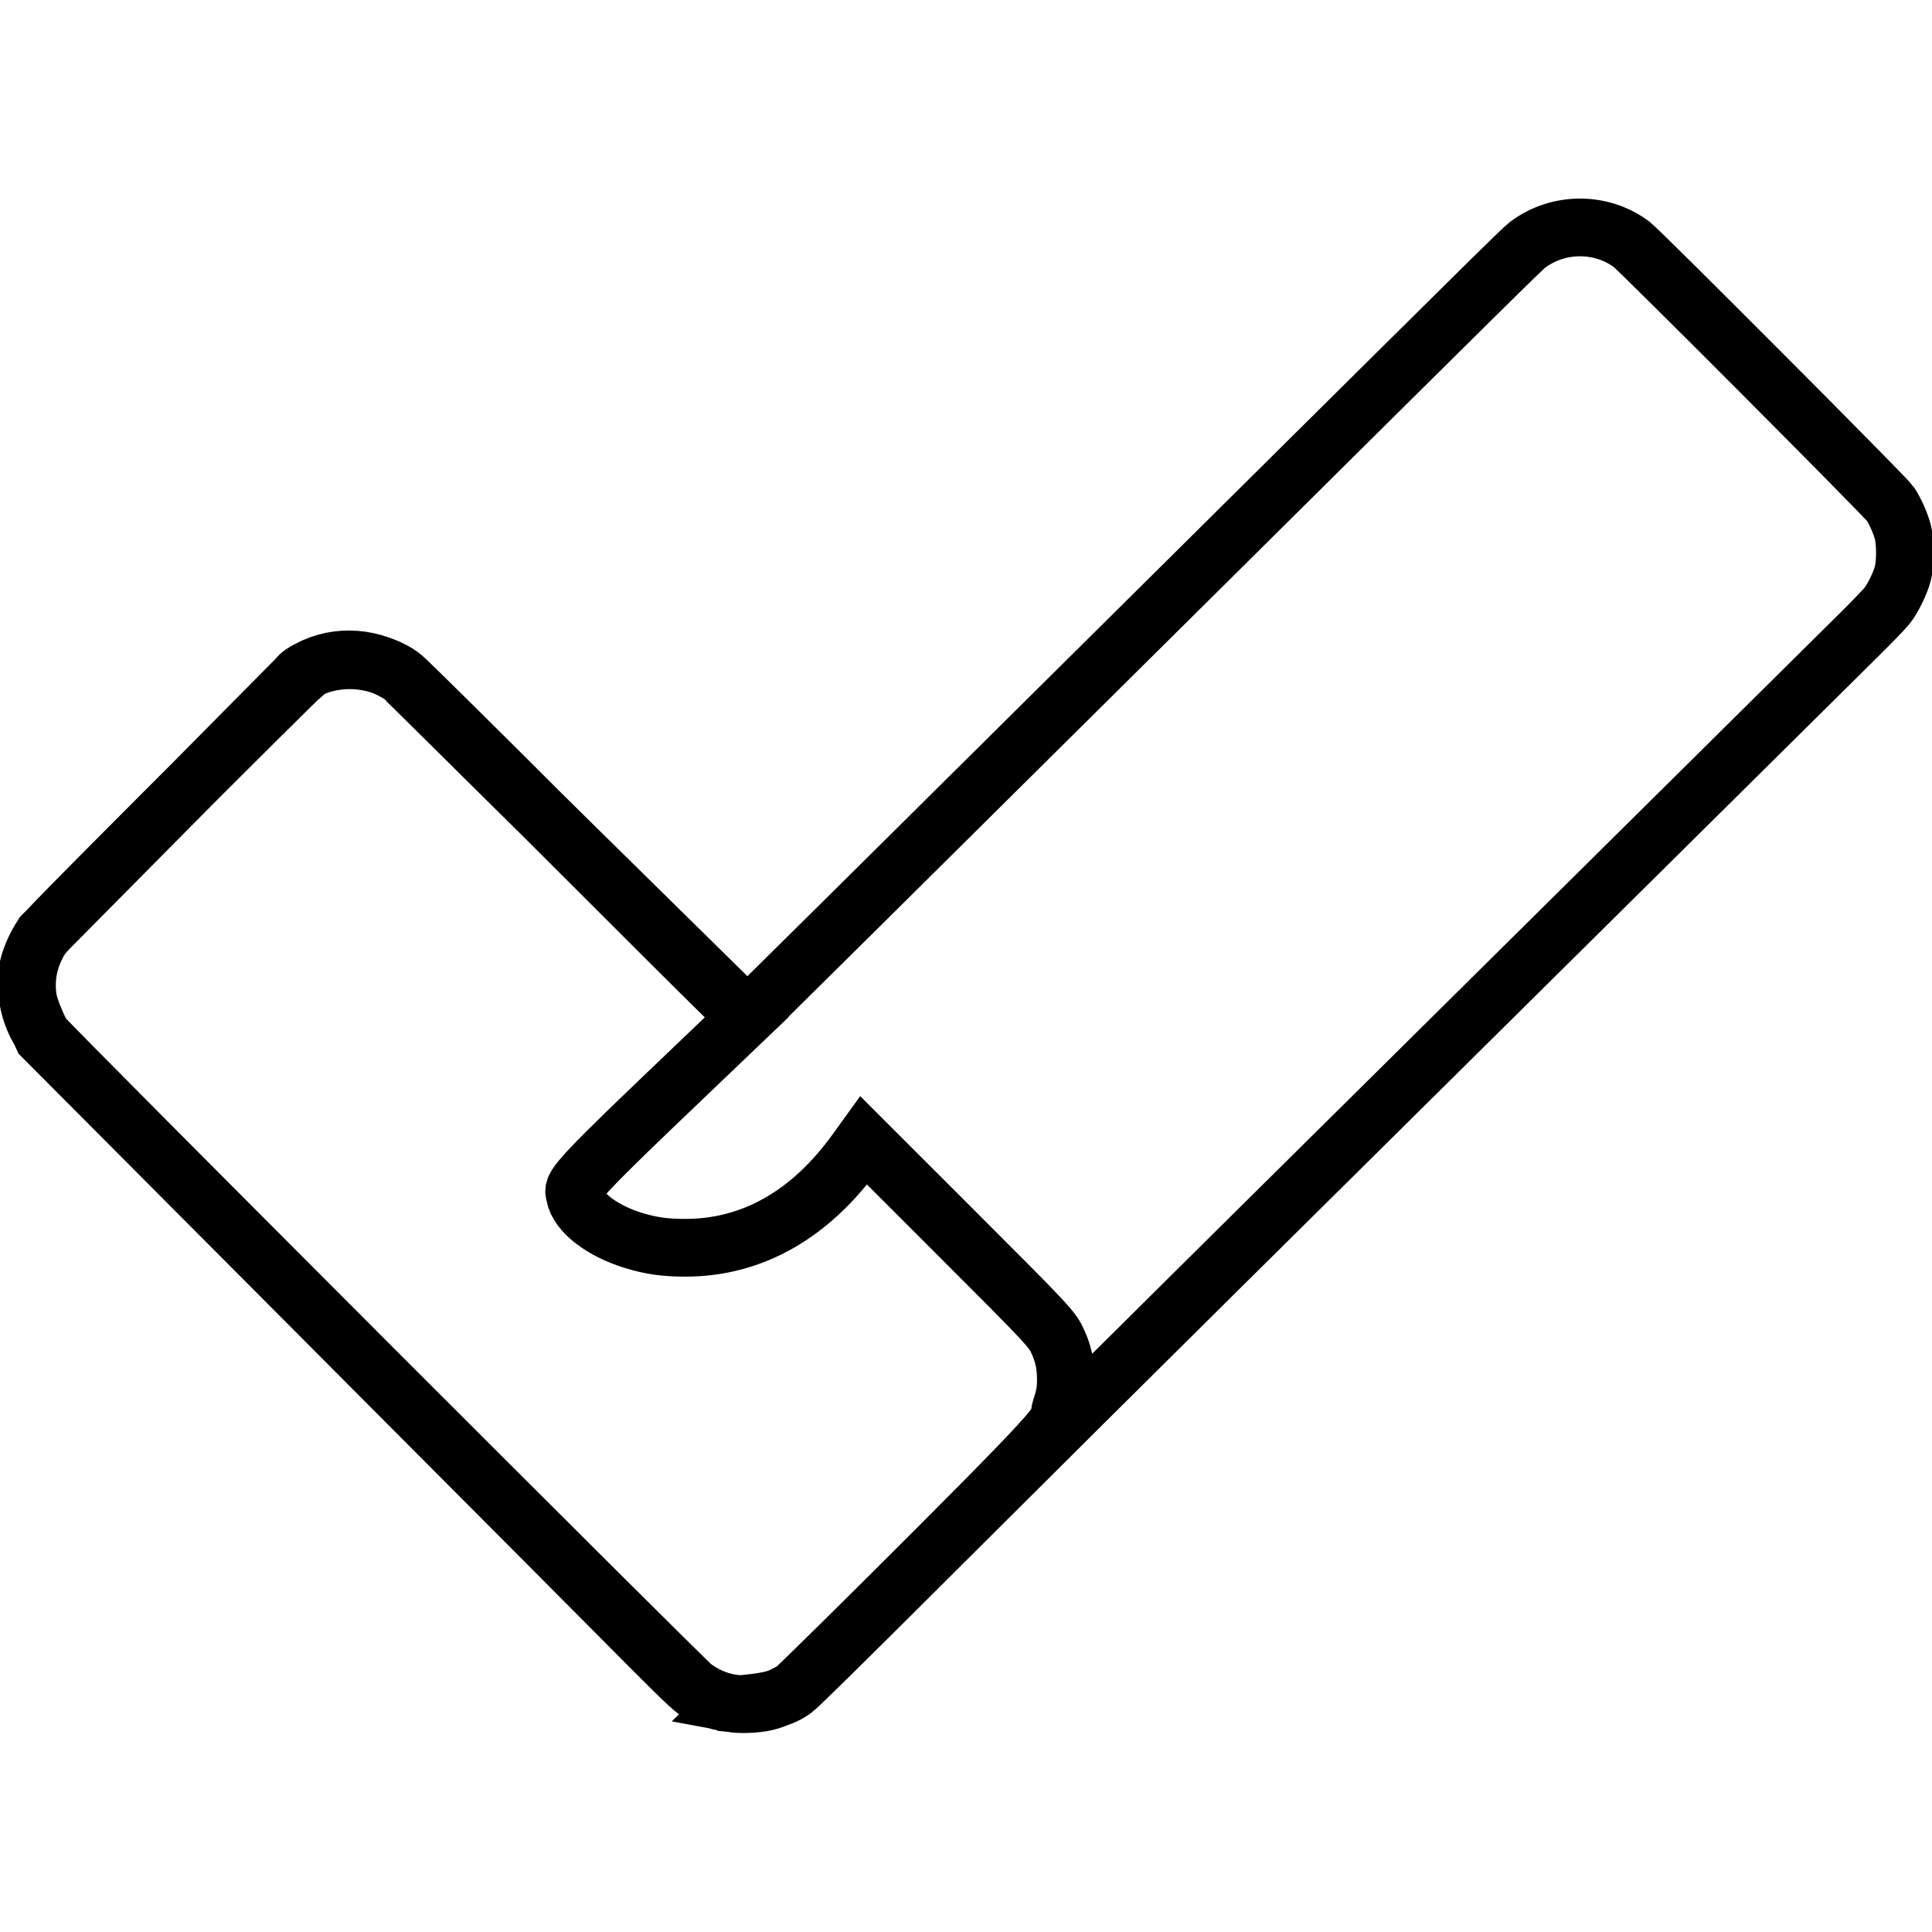 <?xml version="1.0" encoding="UTF-8" standalone="no"?>
<!-- Generator: Adobe Illustrator 19.0.0, SVG Export Plug-In . SVG Version: 6.00 Build 0)  -->

<svg
   xmlns:dc="http://purl.org/dc/elements/1.1/"
   xmlns:cc="http://creativecommons.org/ns#"
   xmlns:rdf="http://www.w3.org/1999/02/22-rdf-syntax-ns#"
   xmlns:svg="http://www.w3.org/2000/svg"
   xmlns="http://www.w3.org/2000/svg"
   xmlns:sodipodi="http://sodipodi.sourceforge.net/DTD/sodipodi-0.dtd"
   xmlns:inkscape="http://www.inkscape.org/namespaces/inkscape"
   version="1.1"
   id="Capa_1"
   x="0px"
   y="0px"
   viewBox="0 0 512 512"
   style="enable-background:new 0 0 512 512;"
   xml:space="preserve"
   sodipodi:docname="icon-vimbo.svg"
   inkscape:version="0.92.3 (2405546, 2018-03-11)"><defs
   id="defs55">
	

			
			
			
			
			
			
			
		</defs><sodipodi:namedview
   pagecolor="#ffffff"
   bordercolor="#666666"
   borderopacity="1"
   objecttolerance="10"
   gridtolerance="10"
   guidetolerance="10"
   inkscape:pageopacity="0"
   inkscape:pageshadow="2"
   inkscape:window-width="2558"
   inkscape:window-height="1055"
   id="namedview53"
   showgrid="false"
   inkscape:zoom="0.77783203"
   inkscape:cx="816.44631"
   inkscape:cy="271.07023"
   inkscape:window-x="0"
   inkscape:window-y="0"
   inkscape:window-maximized="1"
   inkscape:current-layer="g18" />
<g
   id="g18">
		
	<path
   id="path834"
   style="fill:none;fill-opacity:1;stroke:#000000;stroke-width:15.298;stroke-miterlimit:4;stroke-dasharray:none;stroke-opacity:1"
   d="m 193.665,451.372 c -2.371,-0.275 -3.823,-0.652 -6.115,-1.586 -4.562,-1.86 -1.169,0.656 -56.146,-54.405 L 11.304,274.826 c -3.465,-7.653 -7.732,-14.993 -0.01,-27.023 l 67.389,-68.049 c 0.871,-1.157 1.92,-1.731 3.171,-2.361 0.913,-0.46 2.564,-1.098 3.668,-1.418 6.892,-1.997 15.093,-1.015 20.866,3.112 0.787,0.563 21.551,21.331 46.367,45.751 l 45.301,44.577 -23.572,22.528 c -24.418,23.336 -22.533,22.655 -22.129,24.831 0.841,4.532 7.17,9.4 15.559,11.966 4.605,1.409 8.317,1.931 13.714,1.931 17.638,0 33.051,-8.709 45.194,-25.536 l 2.085,-2.889 24.18,24.173 c 25.292,25.285 25.788,25.818 27.383,29.422 1.231,2.783 1.824,5.305 1.963,8.35 0.157,3.453 -0.144,5.619 -1.22,8.77 -1.735,5.083 5.072,-0.61 -31.639,36.177 -19.668,19.708 -38.013,37.779 -39.122,38.621 -3.325,2.524 -7.436,3.128 -11.806,3.621 -2.372,0.268 -2.618,0.267 -4.979,-0.006 z m 7e-4,7.4e-4 c -3.813,-0.728 -6.954,-2.107 -9.988,-4.383 C 181.089,445.048 13.004,276.841 11.502,274.69 5.875,266.63 5.684,256.511 11.003,248.349 c 0.846,-1.299 8.721,-9.322 33.929,-34.573 18.055,-18.085 33.457,-33.332 34.181,-33.937 0.725,-0.605 2.74,-2.447 2.74,-2.447 7.74,-4.175 17.055,-3.275 24.534,1.694 0.934,0.621 17.027,16.536 46.316,45.805 41.904,41.875 44.916,44.832 45.352,44.524 0.461,-0.326 39.275,-38.767 122.331,-121.156 75.502,-74.896 83.001,-82.3 84.454,-83.39 8.114,-6.088 19.492,-6.134 27.555,-0.112 2.33,1.74 67.479,67.08 68.573,68.774 1.32,2.044 2.65,5.023 3.268,7.322 0.783,2.91 0.786,8.281 0.009,11.213 -0.677,2.546 -2.515,6.325 -4.063,8.35 -0.652,0.853 -3.851,4.187 -7.109,7.41 -3.258,3.223 -34.695,34.356 -69.861,69.185 -35.165,34.829 -80.041,79.261 -99.723,98.737 -19.682,19.477 -52.856,52.445 -73.719,73.264 -25.113,25.06 -38.401,38.154 -39.319,38.747 -2.116,1.367 -5.127,2.697 -7.348,3.245 -2.591,0.64 -7.102,0.817 -9.438,0.371 z"
   inkscape:connector-curvature="0" /></g>
<g
   id="g22">
</g>
<g
   id="g24">
</g>
<g
   id="g26">
</g>
<g
   id="g28">
</g>
<g
   id="g30">
</g>
<g
   id="g32">
</g>
<g
   id="g34">
</g>
<g
   id="g36">
</g>
<g
   id="g38">
</g>
<g
   id="g40">
</g>
<g
   id="g42">
</g>
<g
   id="g44">
</g>
<g
   id="g46">
</g>
<g
   id="g48">
</g>
<g
   id="g50">
</g>
</svg>